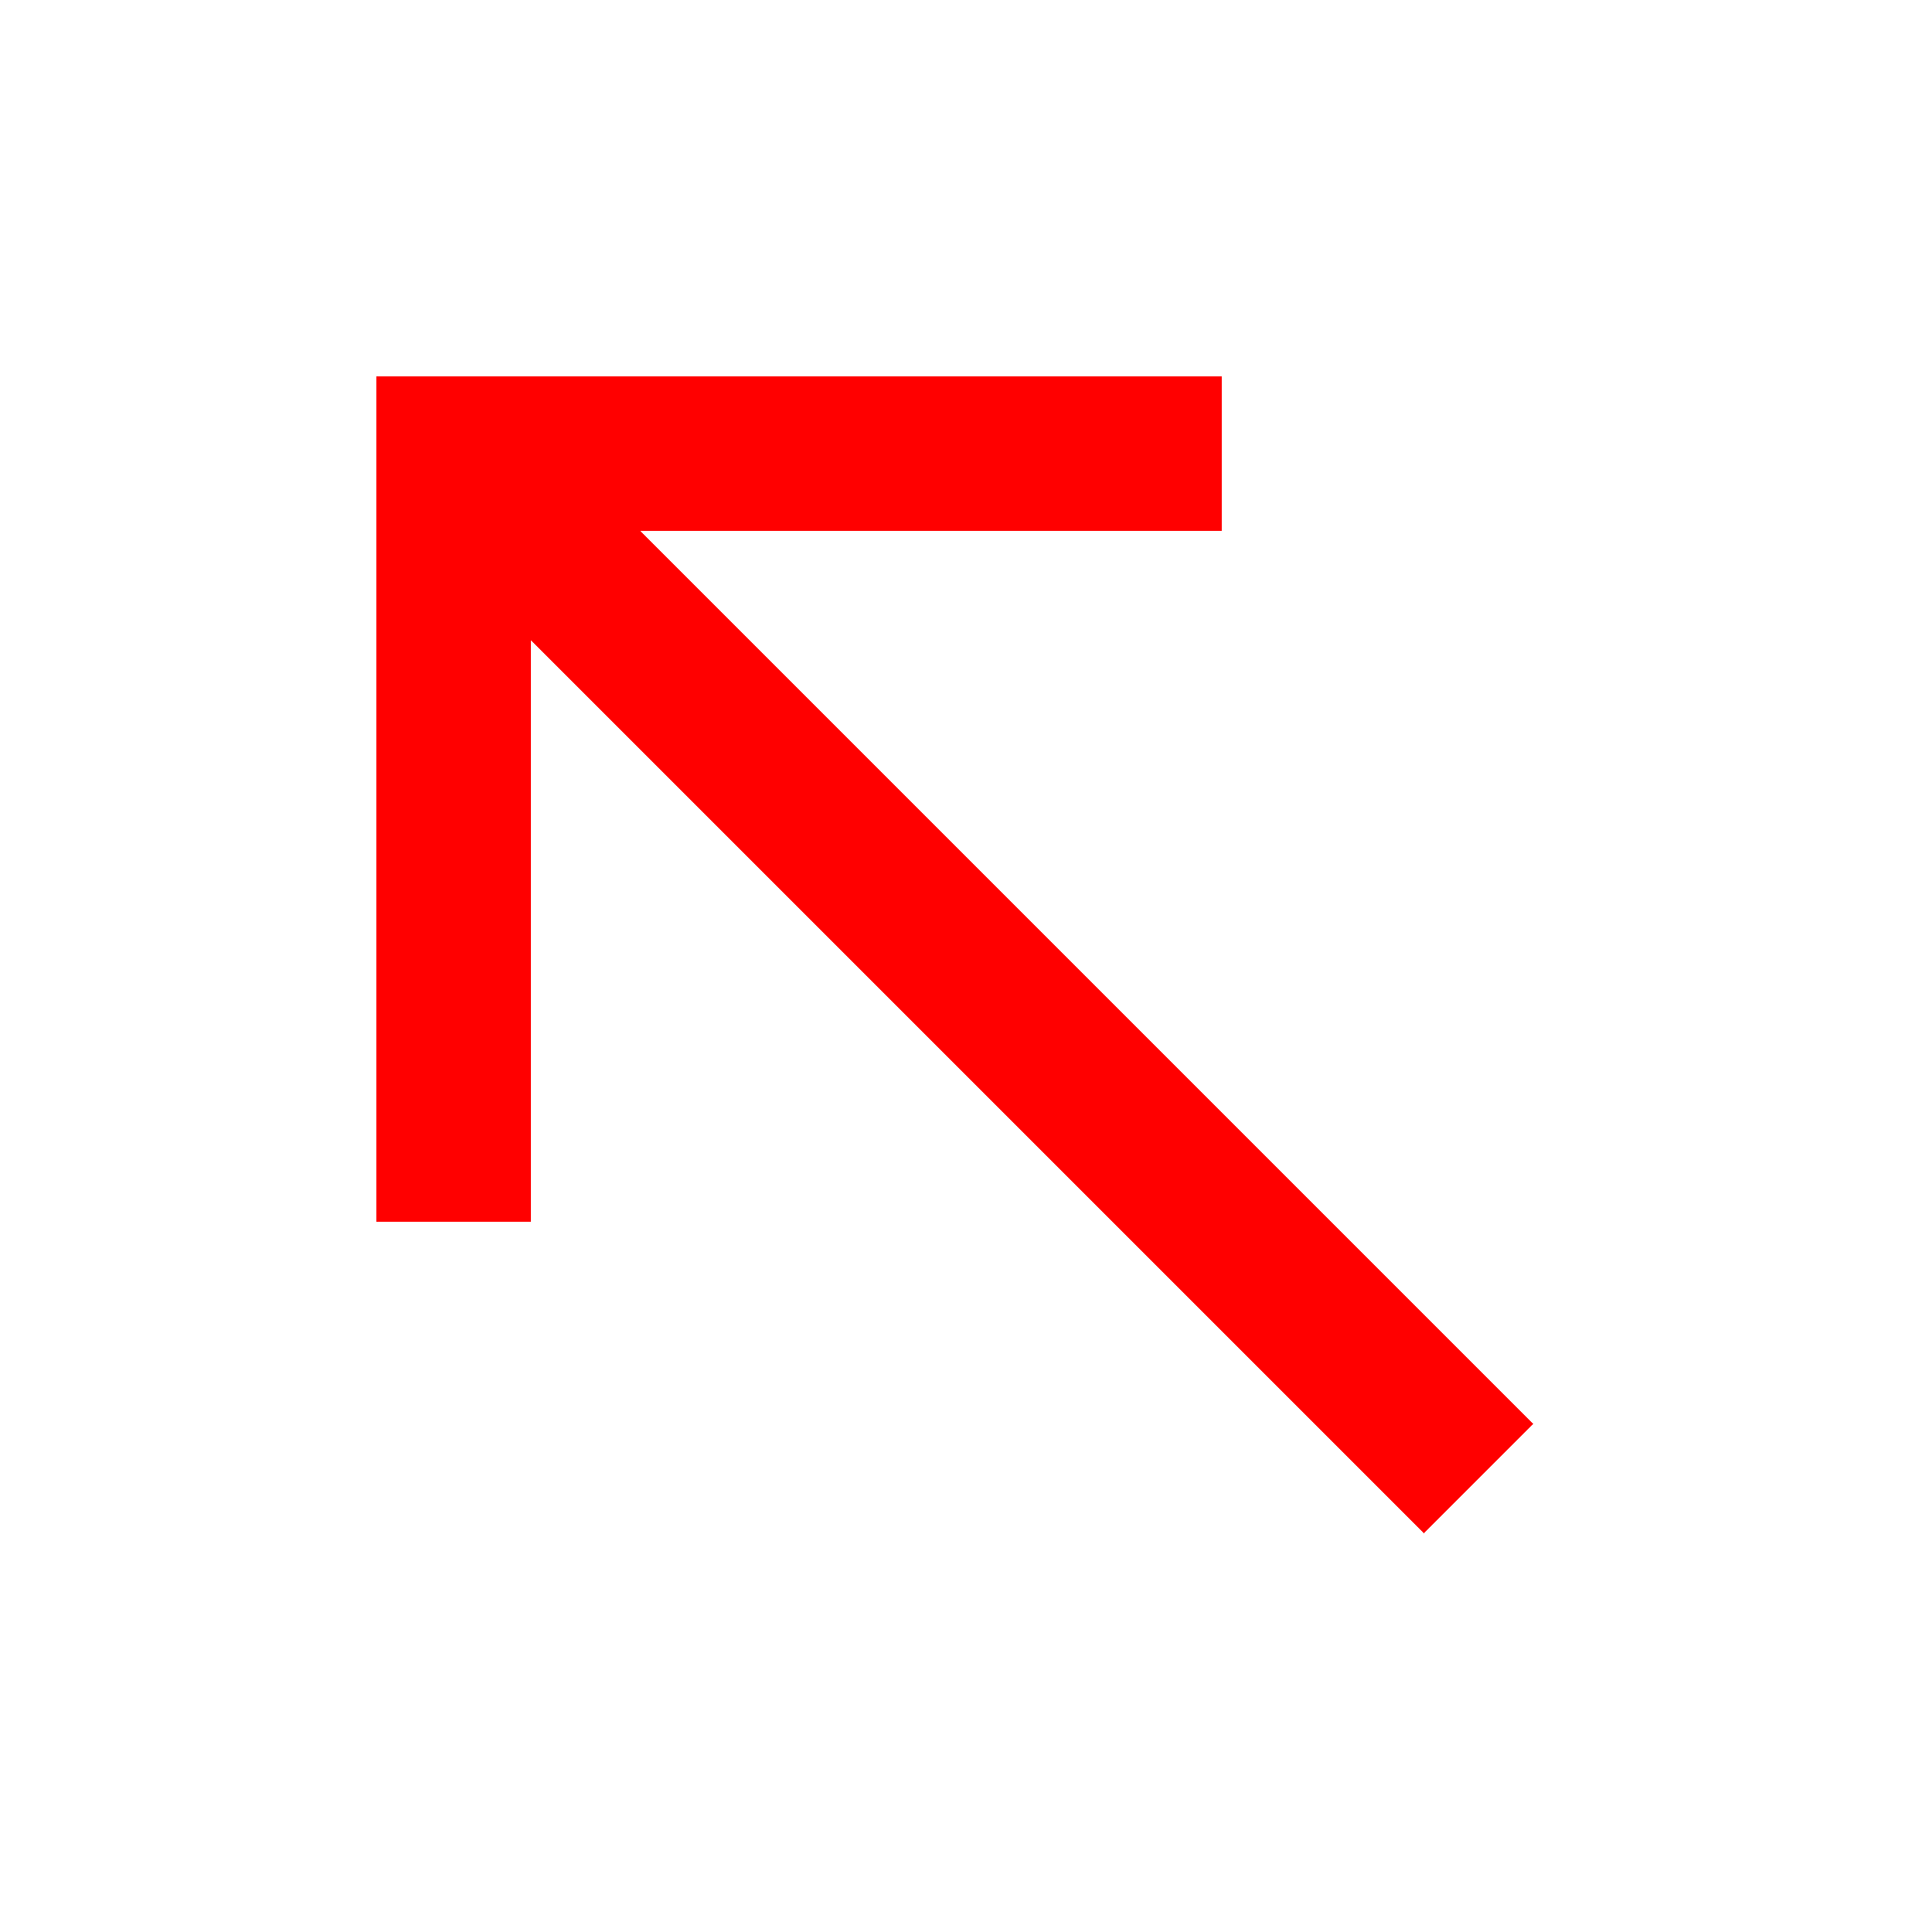 <?xml version="1.0" encoding="utf-8"?>
<!-- Generator: Adobe Illustrator 24.0.1, SVG Export Plug-In . SVG Version: 6.00 Build 0)  -->
<svg version="1.1" xmlns="http://www.w3.org/2000/svg" xmlns:xlink="http://www.w3.org/1999/xlink" x="0px" y="0px"
	 viewBox="0 0 50 50" style="enable-background:new 0 0 50 50;" xml:space="preserve"
	  height="30" width="30"
	 shape-rendering="crispEdges">
<g id="Layer_1" style="display:none;">
	<line style="display:inline;fill:none;stroke:#FF0000;stroke-width:4;stroke-miterlimit:10;" x1="0" y1="25" x2="50" y2="25"/>
	<line style="display:inline;fill:none;stroke:#FF0000;stroke-width:4;stroke-miterlimit:10;" x1="25" y1="0" x2="25" y2="50"/>
	<polyline style="display:inline;fill:none;stroke:#FF0000;stroke-width:4;stroke-miterlimit:10;" points="33.84,8.84 25,0 
		16.16,8.84 	"/>
	<polyline style="display:inline;fill:none;stroke:#FF0000;stroke-width:4;stroke-miterlimit:10;" points="16.16,41.16 25,50 
		33.84,41.16 	"/>
	<polyline style="display:inline;fill:none;stroke:#FF0000;stroke-width:4;stroke-miterlimit:10;" points="41.16,33.84 50,25 
		41.16,16.16 	"/>
	<polyline style="display:inline;fill:none;stroke:#FF0000;stroke-width:4;stroke-miterlimit:10;" points="8.84,16.16 0,25 
		8.84,33.84 	"/>
</g>
<g id="Layer_2">
	<g>
		<line style="fill:none;stroke:#FF0000;stroke-width:4;stroke-miterlimit:10;" x1="11.74" y1="11.74" x2="38.26" y2="38.26"/>
		<polyline style="fill:none;stroke:#FF0000;stroke-width:4;stroke-miterlimit:10;" points="31.63,11.74 11.74,11.74 11.74,31.63 		
			"/>
	</g>
</g>
</svg>
